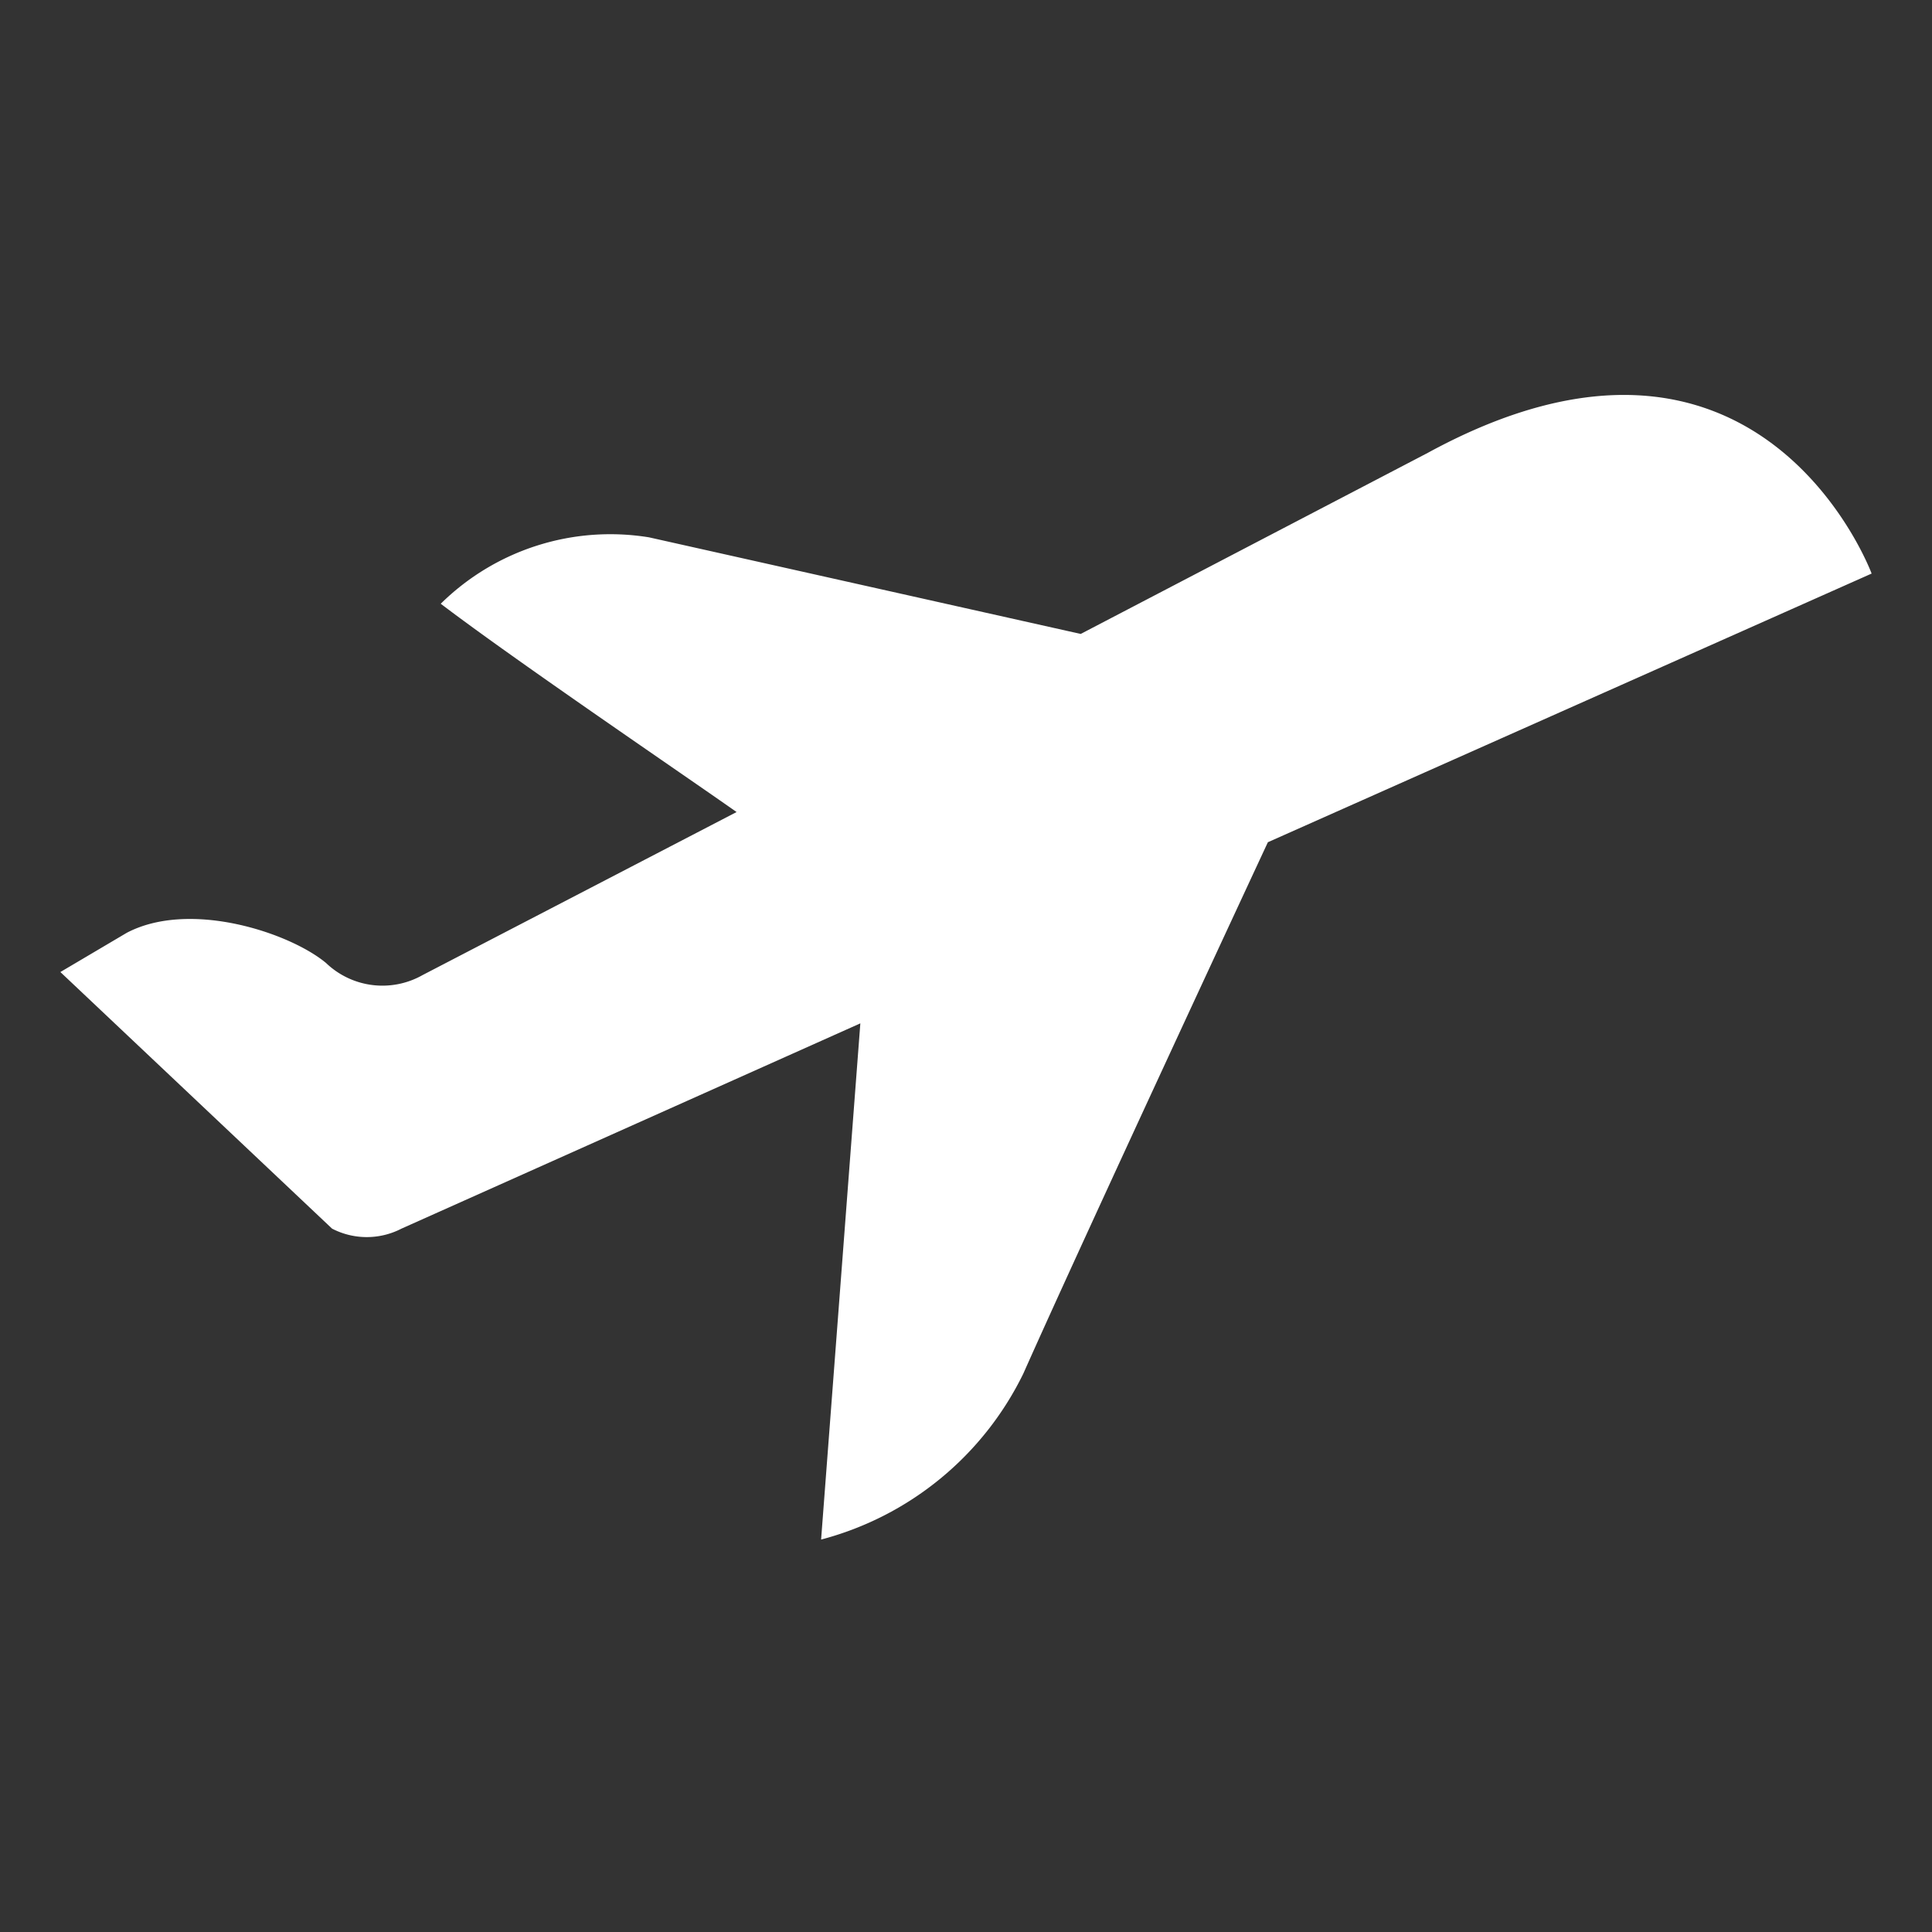 <svg xmlns="http://www.w3.org/2000/svg" viewBox="0 0 64 64" aria-labelledby="title"
aria-describedby="desc" role="img" xmlns:xlink="http://www.w3.org/1999/xlink">
  <rect x="0" y="0" width="64" height="64" fill="#333333" stroke="none"/>
  <title>Plane Departure</title>
  <desc>A solid styled icon from Orion Icon Library.</desc>
  <path data-name="layer1"
  d="M47.3 15l-11.5 6-14.3-3.2a8 8 0 0 0-6.9 2.2c2.5 1.9 8.1 5.7 9.8 6.9L14 32.3a2.7 2.7 0 0 1-3.2-.4c-1.2-1-4.5-2.1-6.6-1L2 32.2l9 8.5a2.5 2.5 0 0 0 2.3 0l15.2-6.8L27.2 51a10.4 10.4 0 0 0 6.7-5.5c2-4.5 8.1-17.6 8.1-17.6L62 19s-3.7-10-14.7-4z"
  fill="#ffffff"></path>
</svg>
